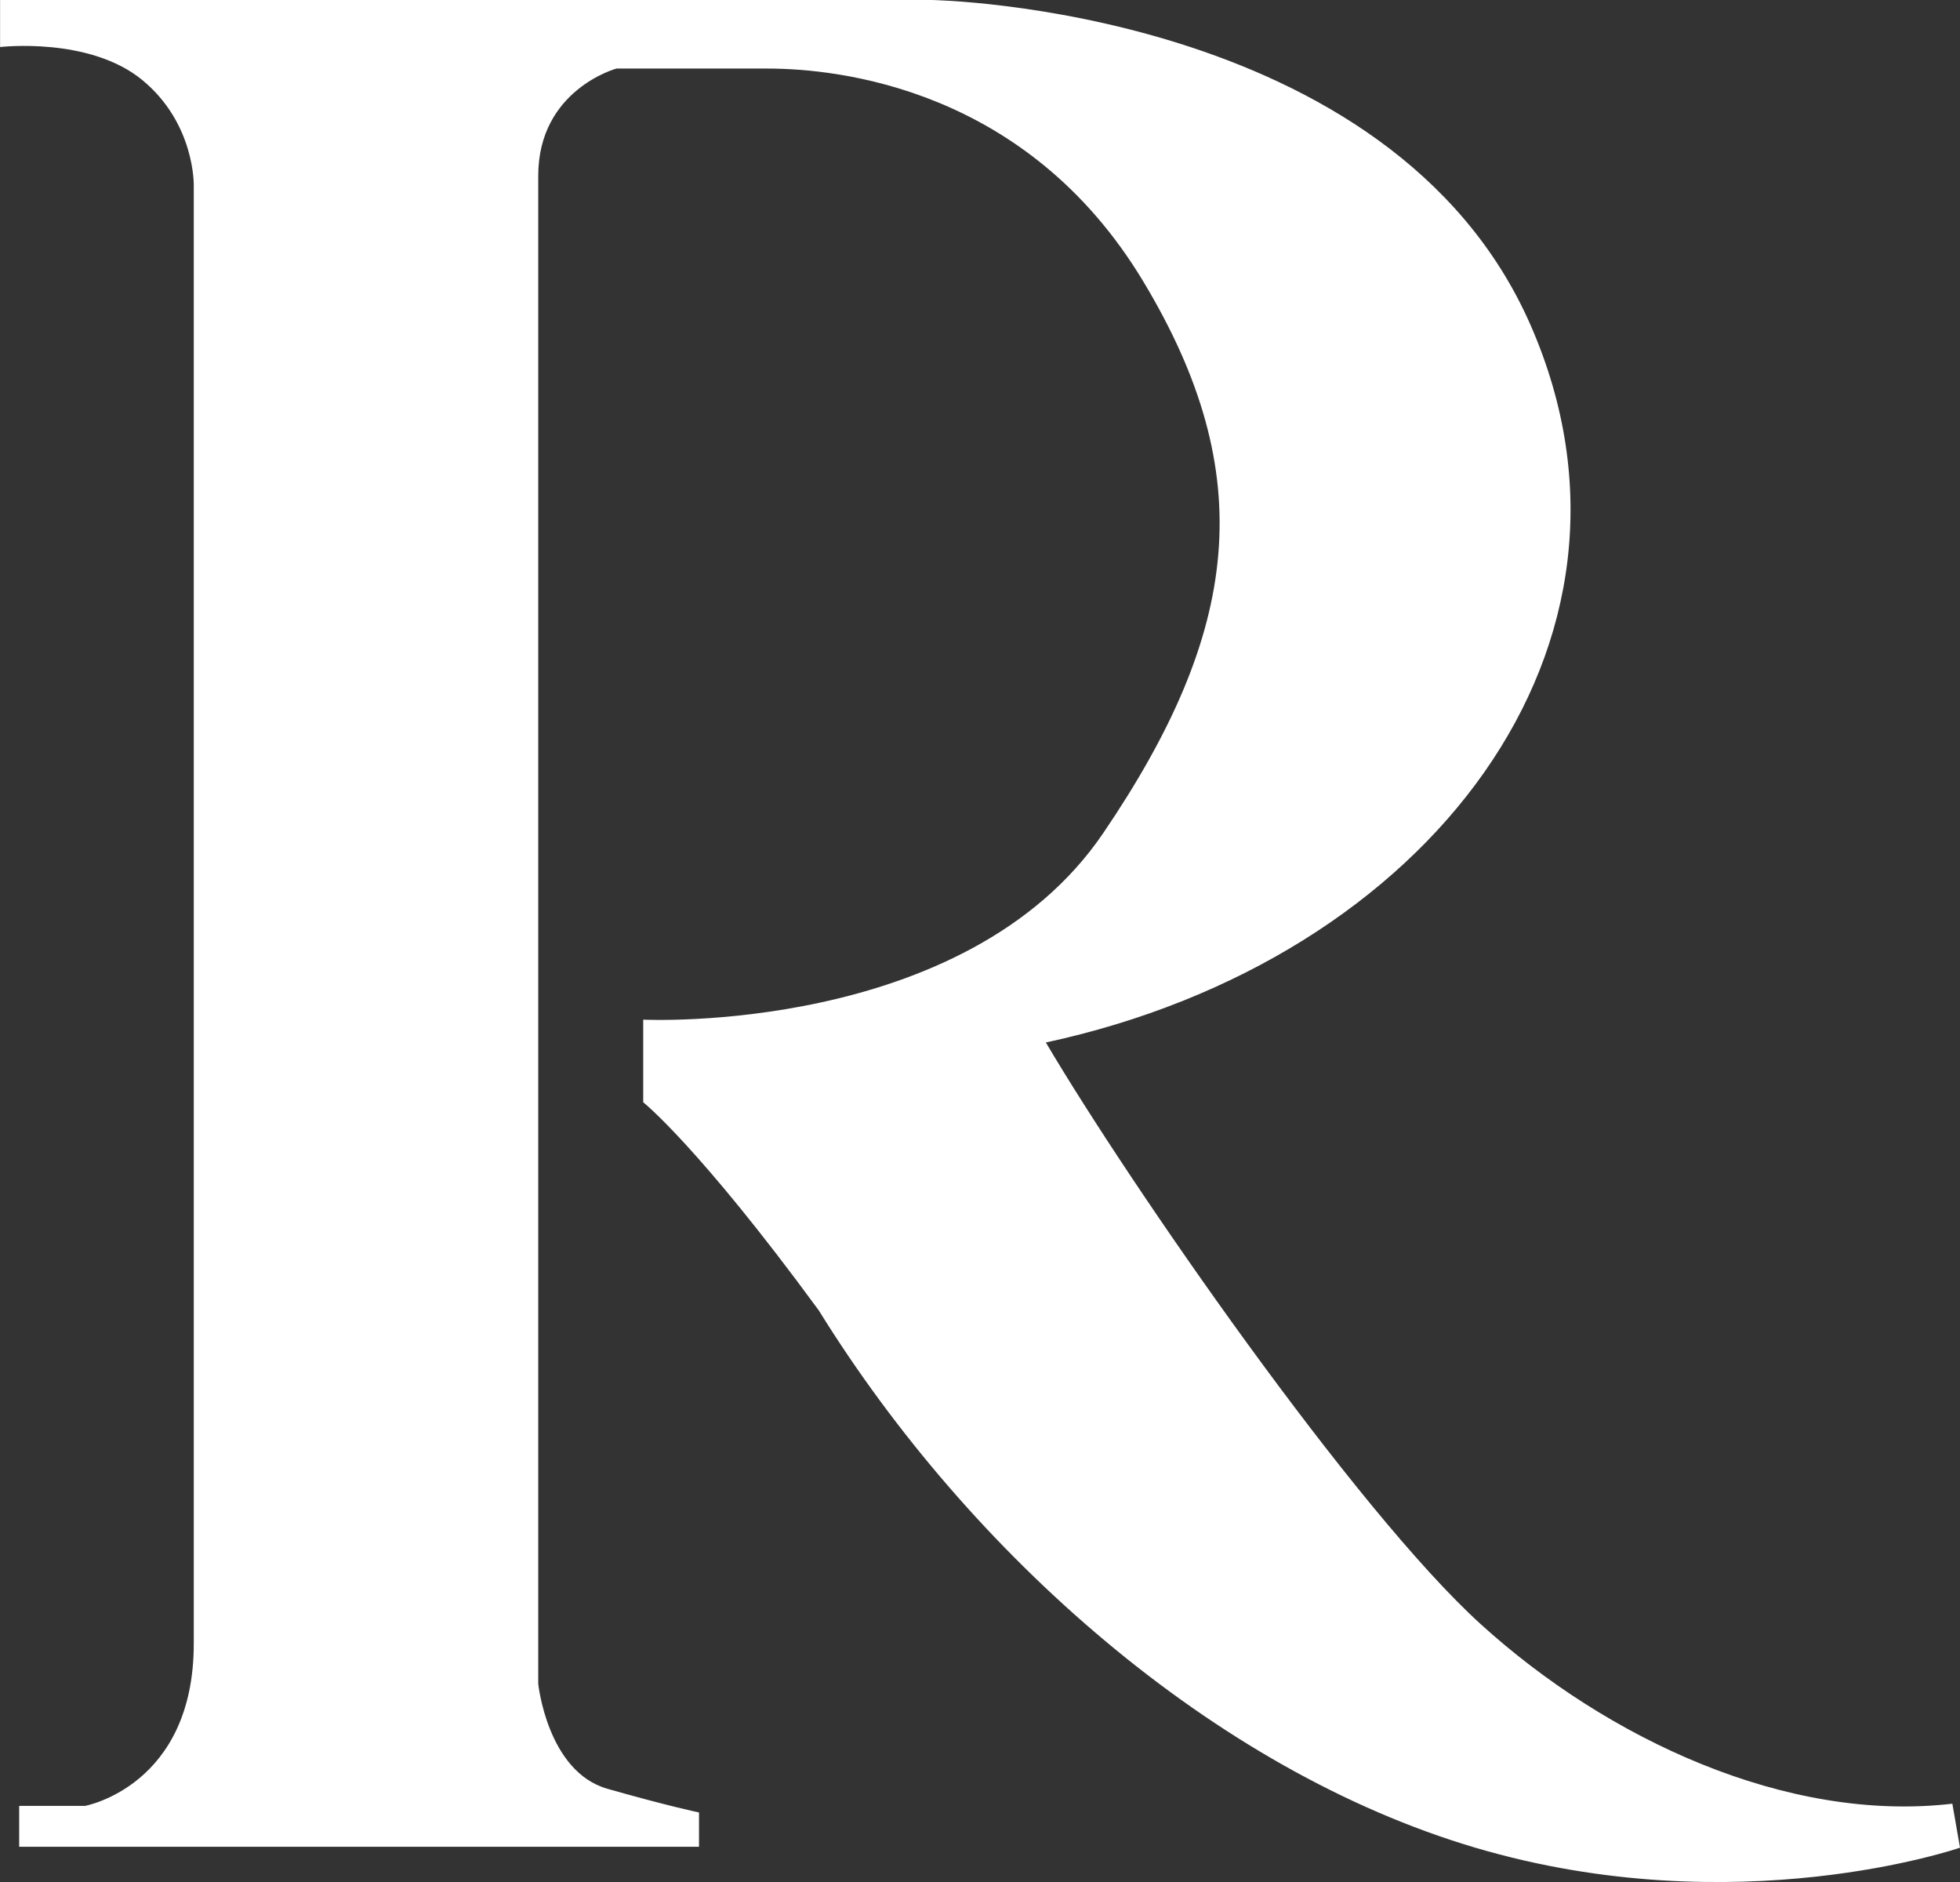 <svg xmlns="http://www.w3.org/2000/svg" xml:space="preserve"
    style="fill-rule:evenodd;clip-rule:evenodd;stroke-linejoin:round;stroke-miterlimit:2"
    viewBox="0 0 500 480">
    <rect x="0" y="0" width="500" height="480" fill="#333333" stroke="none"/>
    <path d="M0 39.875c-3.625.458-7.542-1.542-10.292-4.25s-7.666-10.417-9.5-13.792c8.375-1.958 13.625-9.458 10.584-17-3.042-7.541-13.084-7.708-13.084-7.708h-20.333v1.115s1.948-.25 3.104.781c1.156 1.031 1.125 2.5 1.125 2.5v34.562c0 3.375-2.375 3.844-2.375 3.844h-1.437v.969h14.843v-.813s-.687-.156-2-.562c-1.312-.406-1.51-2.488-1.51-2.488V1.292c0-2.042 1.708-2.542 1.708-2.542h3.292c1.542 0 5.667.458 8.208 5.042 2.542 4.583 2.125 8.291-.875 13.083s-10.041 4.417-10.041 4.417v1.958s1.208 1.042 3.833 4.933c3.292 5.766 8.625 10.9 14.333 12.734 5.709 1.833 10.584 0 10.584 0L0 39.875Z" style="fill:#fff" transform="matrix(11.684 0 0 10.761 498.049 30.937)"/>

    <style>
    path { fill: #000000; }
    @media (prefers-color-scheme: dark) {
      path { fill: #ffffff; }
    }
  </style>
</svg>